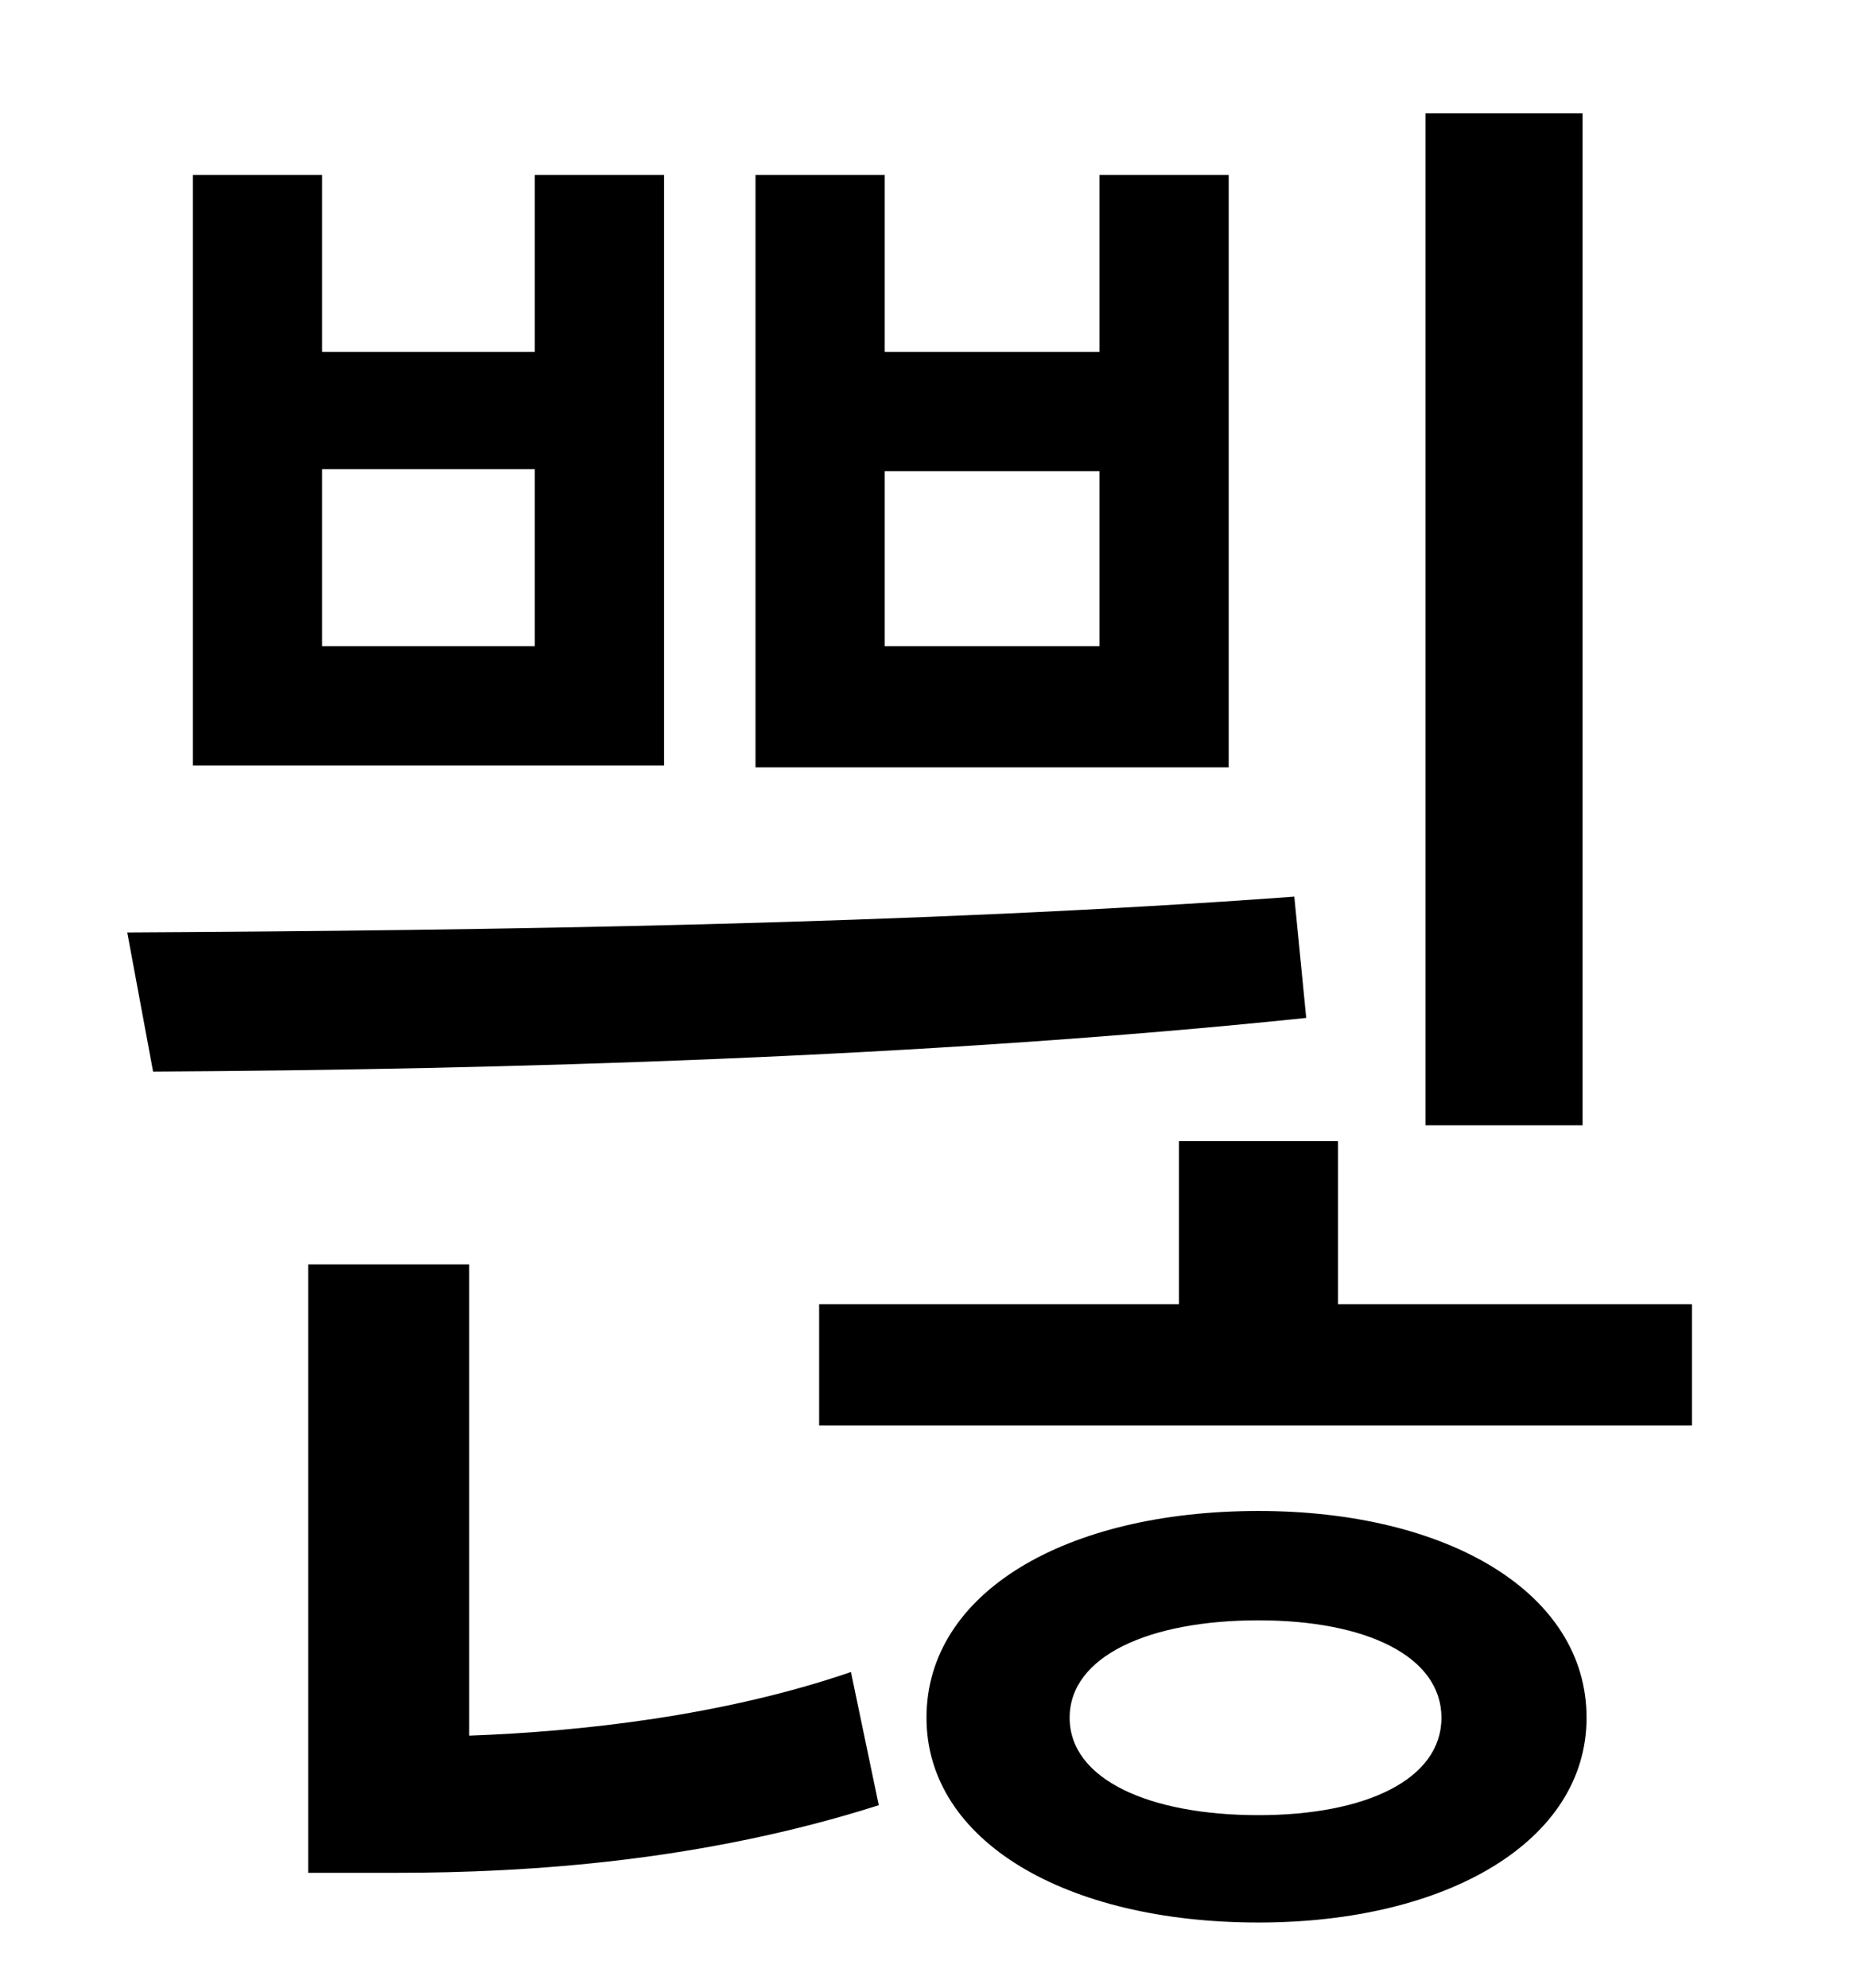 <?xml version="1.0" standalone="no"?>
<!DOCTYPE svg PUBLIC "-//W3C//DTD SVG 1.1//EN" "http://www.w3.org/Graphics/SVG/1.1/DTD/svg11.dtd" >
<svg xmlns="http://www.w3.org/2000/svg" xmlns:xlink="http://www.w3.org/1999/xlink" version="1.1" viewBox="-10 0 930 1000">
   <path fill="currentColor"
d="M786 57v509h-79v-509h79zM543 325v-88h-108v88h108zM608 88v298h-238v-298h65v89h108v-89h65zM259 325v-89h-107v89h107zM324 88v297h-237v-297h65v89h107v-89h65zM641 451l6 61c-192 20 -404 26 -580 27l-13 -70c183 -1 396 -4 587 -18zM226 636v237
c56 -2 128 -10 192 -32l14 67c-88 28 -175 34 -243 34h-44v-306h81zM623 913c54 0 92 -18 92 -49s-38 -49 -92 -49c-55 0 -95 18 -95 49s40 49 95 49zM623 760c95 0 165 41 165 104c0 62 -70 103 -165 103c-97 0 -167 -41 -167 -103c0 -63 70 -104 167 -104zM663 656h178v61
h-439v-61h181v-82h80v82z" />
</svg>

